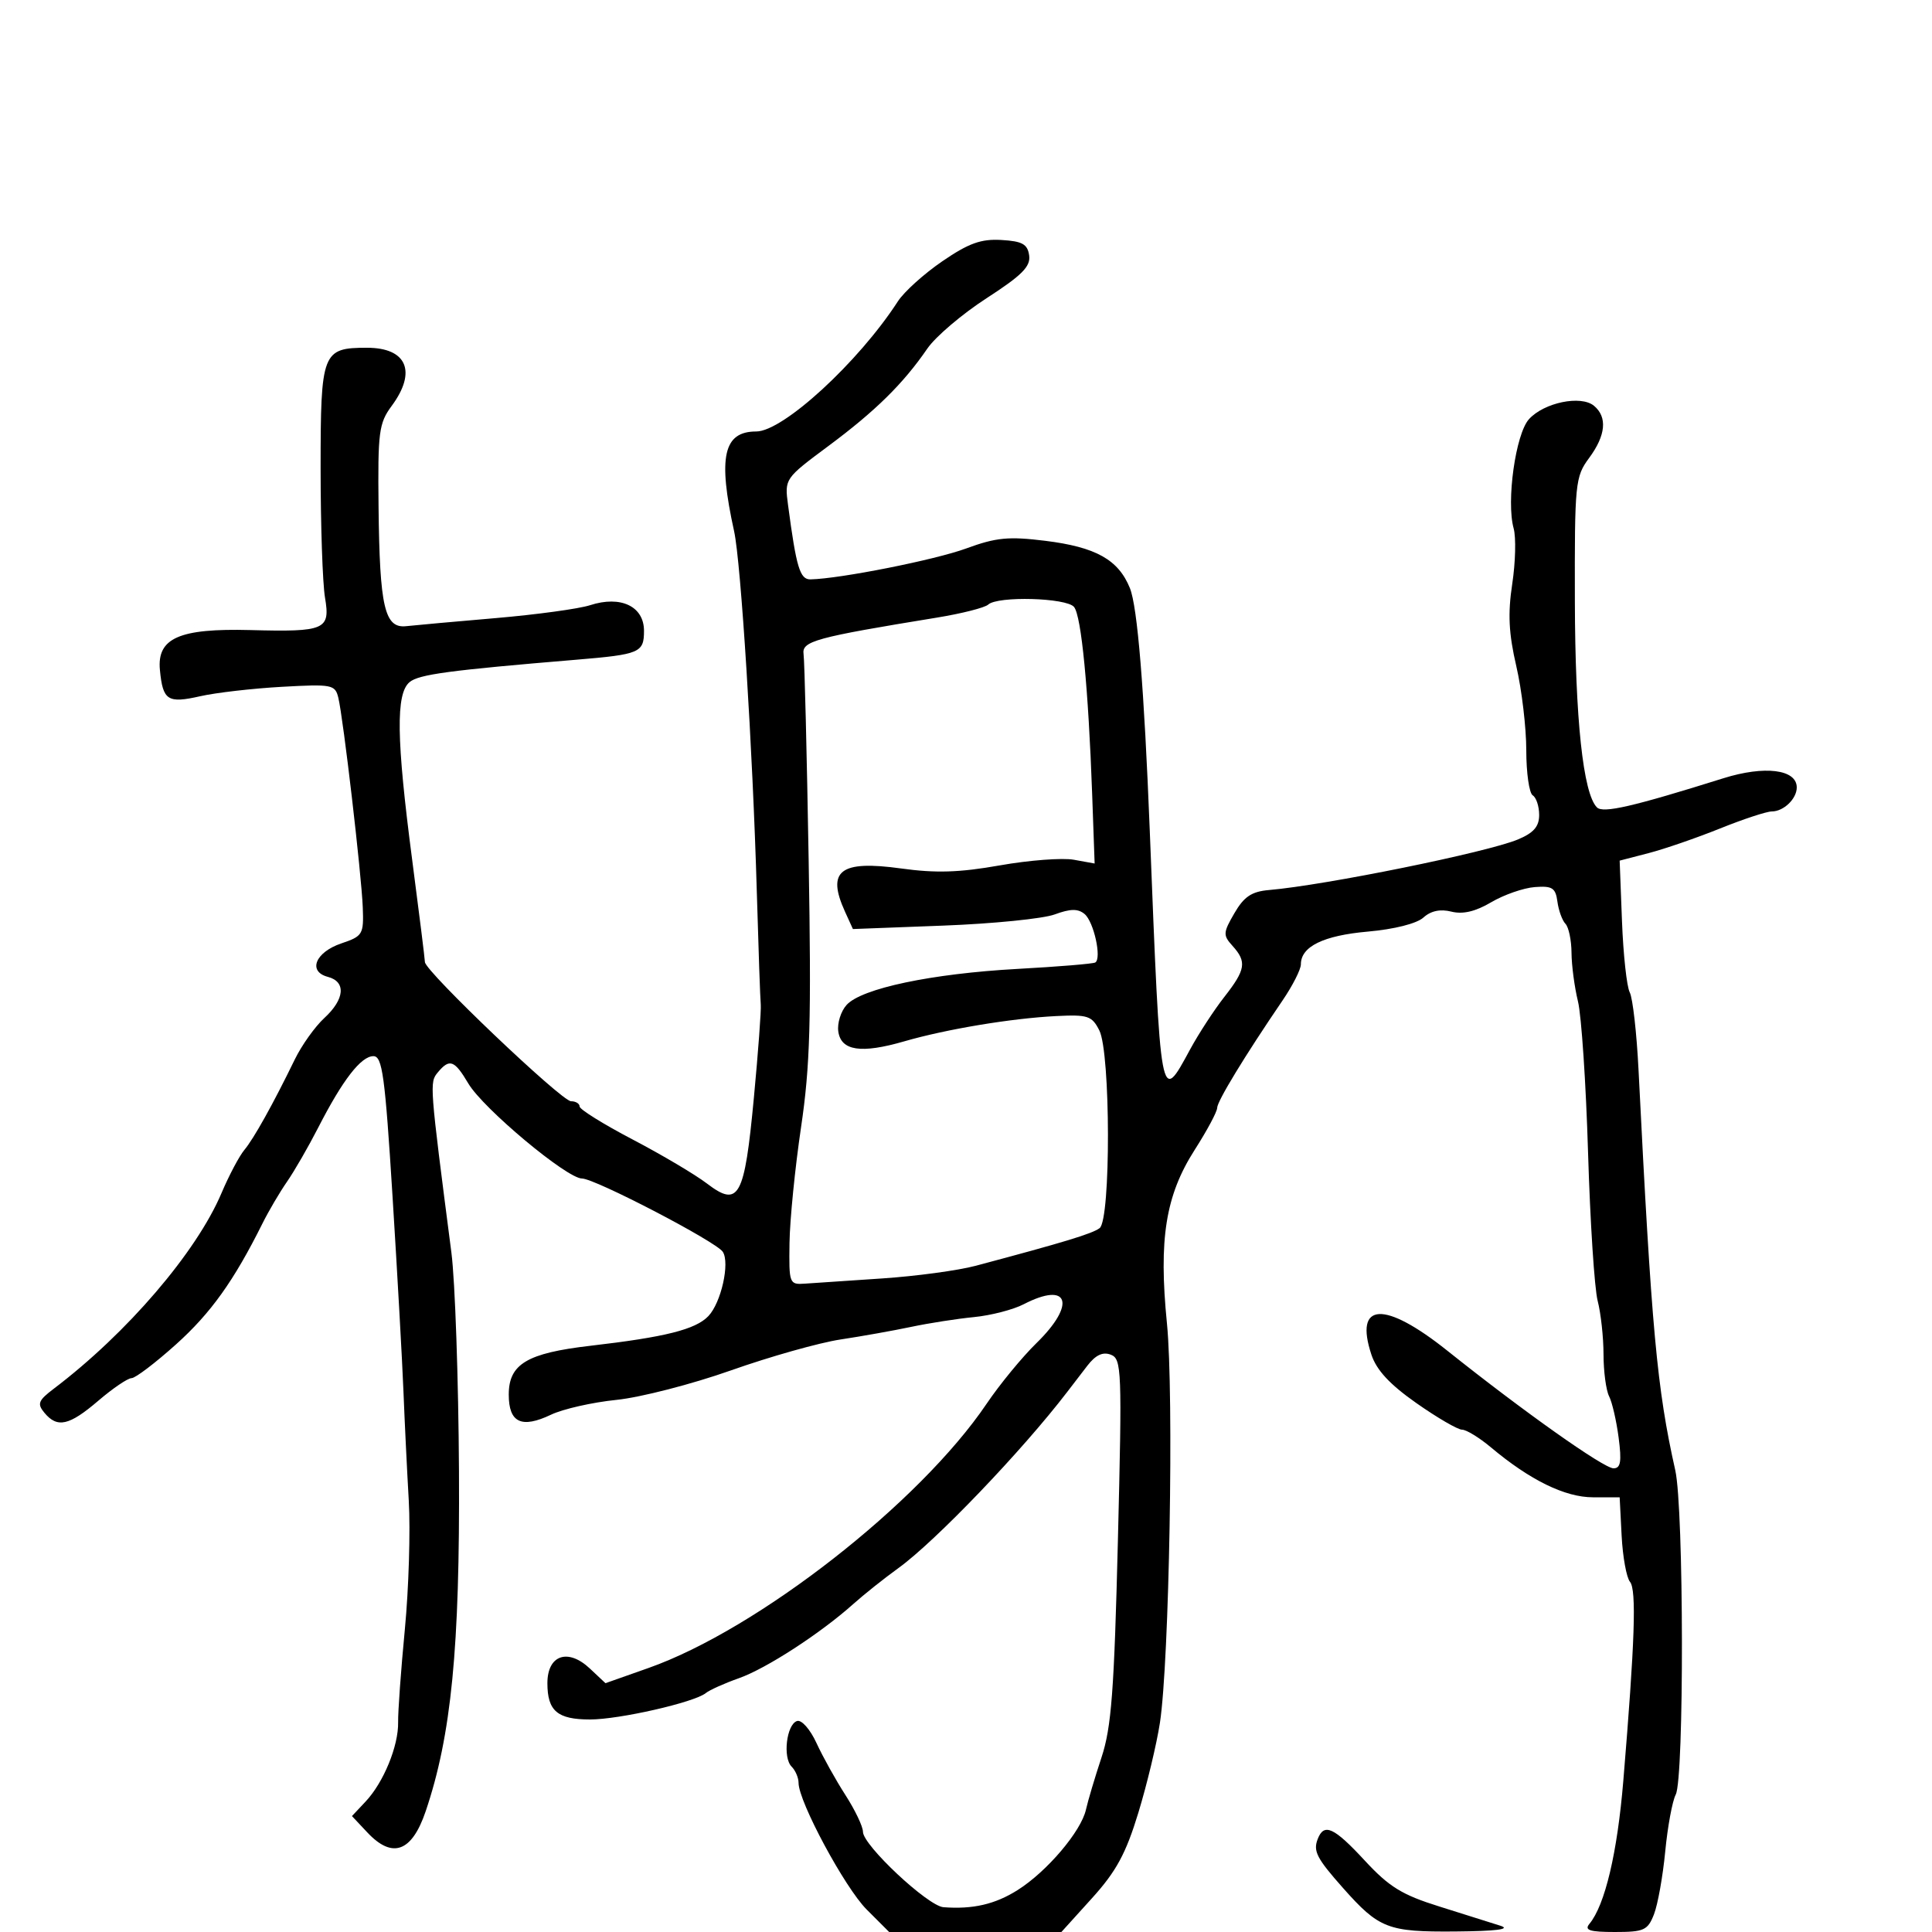 <svg xmlns="http://www.w3.org/2000/svg" width="300" height="300" viewBox="0 0 300 300" version="1.1">
	<path d="M 146.334 40.562 C 143.492 42.505, 140.381 45.311, 139.420 46.798 C 133.314 56.238, 121.599 67, 117.428 67 C 112.328 67, 111.453 70.949, 113.994 82.500 C 115.051 87.302, 116.879 116.357, 117.517 138.500 C 117.771 147.300, 118.047 155.175, 118.131 156 C 118.214 156.825, 117.732 163.350, 117.058 170.500 C 115.602 185.961, 114.728 187.555, 109.778 183.780 C 107.947 182.383, 102.747 179.302, 98.224 176.934 C 93.701 174.566, 90 172.262, 90 171.814 C 90 171.367, 89.400 171, 88.667 171 C 87.199 171, 66.011 150.816, 65.981 149.389 C 65.971 148.900, 65.079 141.750, 64 133.500 C 61.542 114.715, 61.442 107.708, 63.605 105.913 C 65.046 104.717, 69.767 104.083, 89.500 102.440 C 99.356 101.619, 100 101.344, 100 97.956 C 100 94.148, 96.387 92.429, 91.629 93.974 C 89.908 94.533, 83.325 95.434, 77 95.976 C 70.675 96.517, 64.415 97.082, 63.089 97.230 C 59.723 97.607, 58.953 94.303, 58.782 78.738 C 58.654 67.072, 58.829 65.723, 60.821 63.029 C 64.755 57.707, 63.183 54, 56.991 54 C 50.040 54, 49.784 54.664, 49.784 72.696 C 49.784 81.532, 50.090 90.574, 50.465 92.790 C 51.310 97.796, 50.517 98.142, 38.874 97.836 C 27.834 97.546, 24.358 99.080, 24.831 104.032 C 25.285 108.776, 26.025 109.257, 31.102 108.107 C 33.521 107.559, 39.215 106.903, 43.755 106.649 C 51.565 106.213, 52.037 106.305, 52.534 108.344 C 53.304 111.503, 56.133 135.770, 56.331 140.903 C 56.492 145.097, 56.334 145.363, 53 146.492 C 48.956 147.861, 47.752 150.861, 50.913 151.688 C 53.767 152.434, 53.532 155.162, 50.364 158.076 C 48.914 159.409, 46.852 162.300, 45.781 164.500 C 42.398 171.447, 39.420 176.790, 37.935 178.573 C 37.146 179.521, 35.554 182.528, 34.398 185.255 C 30.498 194.455, 19.735 207.012, 8.364 215.629 C 5.935 217.470, 5.736 217.977, 6.900 219.379 C 8.902 221.791, 10.740 221.379, 15.271 217.500 C 17.520 215.575, 19.841 213.999, 20.430 213.998 C 21.018 213.997, 24.128 211.635, 27.340 208.748 C 32.740 203.895, 36.318 198.890, 40.751 189.987 C 41.713 188.055, 43.432 185.130, 44.572 183.487 C 45.712 181.844, 47.896 178.055, 49.427 175.067 C 53.206 167.692, 56.060 164, 57.984 164 C 59.369 164, 59.779 167.001, 60.951 185.750 C 61.699 197.713, 62.462 211.325, 62.646 216 C 62.830 220.675, 63.202 228.325, 63.473 233 C 63.744 237.675, 63.470 246.675, 62.865 253 C 62.259 259.325, 61.789 265.818, 61.820 267.430 C 61.891 271.096, 59.567 276.767, 56.778 279.736 L 54.651 282 57.043 284.545 C 60.932 288.686, 63.953 287.588, 66.099 281.254 C 70.087 269.480, 71.418 255.898, 71.270 228.500 C 71.192 214.200, 70.663 198.900, 70.093 194.500 C 66.697 168.275, 66.683 168.087, 67.981 166.523 C 69.804 164.326, 70.568 164.605, 72.725 168.250 C 75.021 172.131, 88.027 183, 90.375 183 C 92.378 183, 111.201 192.798, 112.233 194.378 C 113.364 196.108, 111.980 202.283, 109.994 204.365 C 108.014 206.440, 103.308 207.624, 91.665 208.973 C 81.834 210.113, 79 211.809, 79 216.554 C 79 220.916, 80.979 221.857, 85.560 219.673 C 87.418 218.787, 91.989 217.752, 95.719 217.373 C 99.448 216.994, 107.450 214.934, 113.500 212.794 C 119.550 210.655, 127.200 208.496, 130.500 207.997 C 133.800 207.498, 138.750 206.614, 141.500 206.034 C 144.250 205.453, 148.637 204.770, 151.248 204.516 C 153.859 204.261, 157.324 203.366, 158.948 202.527 C 165.967 198.897, 167.160 202.485, 160.951 208.547 C 158.723 210.721, 155.236 214.964, 153.201 217.976 C 142.800 233.369, 117.653 253.020, 100.696 259.006 L 94.016 261.364 91.593 259.088 C 88.187 255.887, 85 256.989, 85 261.367 C 85 265.675, 86.558 267, 91.619 267 C 96.159 267, 107.806 264.346, 109.586 262.906 C 110.184 262.422, 112.499 261.383, 114.730 260.595 C 118.981 259.096, 127.397 253.636, 132.500 249.068 C 134.150 247.591, 137.300 245.083, 139.500 243.495 C 145.232 239.358, 158.726 225.275, 165.736 216.115 C 166.416 215.227, 167.808 213.412, 168.830 212.083 C 170.122 210.403, 171.236 209.877, 172.486 210.356 C 174.179 211.006, 174.243 212.664, 173.588 239.174 C 173.009 262.584, 172.581 268.242, 171.038 272.901 C 170.018 275.981, 168.933 279.625, 168.626 281 C 167.873 284.373, 162.574 290.612, 158.024 293.485 C 154.516 295.699, 151.068 296.497, 146.500 296.150 C 144.079 295.966, 134 286.526, 134 284.443 C 134 283.628, 132.774 281.057, 131.275 278.730 C 129.776 276.404, 127.756 272.773, 126.785 270.663 C 125.795 268.511, 124.467 267.008, 123.760 267.240 C 122.130 267.776, 121.521 272.921, 122.922 274.322 C 123.515 274.915, 124 276.050, 124 276.845 C 124 279.759, 131.184 293.117, 134.575 296.508 L 138.067 300 151.440 300 L 164.814 300 169.564 294.750 C 173.328 290.591, 174.822 287.838, 176.756 281.500 C 178.099 277.100, 179.610 270.800, 180.114 267.500 C 181.570 257.963, 182.298 216.515, 181.203 205.500 C 179.900 192.405, 180.985 185.626, 185.514 178.545 C 187.431 175.548, 189 172.618, 189 172.033 C 189 171.004, 193.305 163.931, 199.163 155.337 C 200.723 153.047, 202 150.529, 202 149.742 C 202 146.977, 205.496 145.267, 212.395 144.658 C 216.507 144.294, 219.990 143.414, 221.027 142.476 C 222.180 141.433, 223.643 141.123, 225.371 141.557 C 227.153 142.004, 229.109 141.544, 231.554 140.100 C 233.522 138.940, 236.564 137.880, 238.315 137.745 C 241.036 137.536, 241.548 137.863, 241.834 140 C 242.018 141.375, 242.581 142.928, 243.085 143.450 C 243.588 143.973, 244.011 145.998, 244.024 147.950 C 244.037 149.903, 244.489 153.300, 245.027 155.500 C 245.566 157.700, 246.271 168.275, 246.594 179 C 246.917 189.725, 247.587 200.075, 248.085 202 C 248.582 203.925, 248.991 207.667, 248.994 210.316 C 248.997 212.964, 249.388 215.889, 249.861 216.816 C 250.335 217.742, 251.002 220.638, 251.342 223.250 C 251.828 226.974, 251.655 228, 250.545 228 C 249.032 228, 236.586 219.192, 224.759 209.750 C 214.964 201.931, 210.250 202.167, 212.948 210.341 C 213.745 212.757, 215.805 214.977, 219.948 217.882 C 223.176 220.147, 226.362 222, 227.027 222 C 227.692 222, 229.712 223.237, 231.515 224.750 C 237.582 229.838, 243.023 232.500, 247.357 232.500 L 251.500 232.500 251.806 238.465 C 251.975 241.746, 252.560 244.970, 253.106 245.628 C 254.133 246.865, 253.863 254.887, 252.069 276.500 C 251.135 287.742, 249.220 295.824, 246.799 298.742 C 245.984 299.724, 246.852 300, 250.756 300 C 255.285 300, 255.859 299.740, 256.830 297.250 C 257.420 295.738, 258.205 291.350, 258.575 287.500 C 258.945 283.650, 259.679 279.672, 260.207 278.660 C 261.529 276.126, 261.471 234.257, 260.137 228.311 C 257.287 215.603, 256.454 206.523, 254.428 166.097 C 254.141 160.375, 253.528 154.975, 253.066 154.097 C 252.603 153.219, 252.062 148.256, 251.862 143.069 L 251.500 133.638 256 132.470 C 258.475 131.827, 263.460 130.108, 267.078 128.650 C 270.697 127.193, 274.319 126, 275.128 126 C 276.959 126, 279 124.036, 279 122.275 C 279 119.461, 274.016 118.838, 267.601 120.849 C 253.530 125.261, 248.923 126.323, 247.972 125.372 C 245.828 123.228, 244.588 111.635, 244.545 93.336 C 244.502 74.995, 244.597 74.041, 246.750 71.126 C 249.358 67.597, 249.623 64.762, 247.511 63.009 C 245.483 61.326, 239.755 62.508, 237.417 65.091 C 235.345 67.381, 233.875 77.849, 235.037 82.042 C 235.424 83.440, 235.326 87.322, 234.820 90.668 C 234.120 95.295, 234.271 98.355, 235.450 103.438 C 236.302 107.116, 237 112.995, 237 116.503 C 237 120.011, 237.450 123.160, 238 123.500 C 238.550 123.840, 239 125.210, 239 126.546 C 239 128.347, 238.148 129.329, 235.701 130.352 C 230.906 132.355, 205.827 137.450, 197.049 138.204 C 194.356 138.435, 193.176 139.223, 191.682 141.792 C 189.913 144.832, 189.890 145.221, 191.383 146.871 C 193.627 149.350, 193.431 150.567, 190.109 154.809 C 188.518 156.839, 186.135 160.495, 184.811 162.932 C 180.150 171.520, 180.236 171.982, 178.536 129 C 177.661 106.873, 176.626 94.228, 175.452 91.328 C 173.661 86.905, 170.168 84.951, 162.312 83.977 C 156.615 83.270, 154.689 83.457, 150.028 85.166 C 145.175 86.945, 130.471 89.865, 125.859 89.965 C 124.215 90, 123.656 88.150, 122.366 78.410 C 121.825 74.329, 121.840 74.308, 128.662 69.235 C 135.953 63.815, 140.265 59.567, 143.994 54.131 C 145.266 52.278, 149.413 48.752, 153.211 46.295 C 158.687 42.753, 160.053 41.380, 159.808 39.664 C 159.558 37.906, 158.749 37.456, 155.500 37.264 C 152.332 37.078, 150.426 37.763, 146.334 40.562 M 153.450 93.879 C 152.928 94.362, 149.350 95.271, 145.500 95.899 C 126.553 98.989, 124.485 99.556, 124.778 101.579 C 124.931 102.636, 125.286 117.021, 125.568 133.547 C 125.995 158.563, 125.797 165.513, 124.385 175.047 C 123.452 181.346, 122.646 189.425, 122.594 193 C 122.502 199.337, 122.563 199.496, 125 199.323 C 126.375 199.226, 131.775 198.862, 137 198.514 C 142.225 198.167, 148.750 197.284, 151.500 196.552 C 165.290 192.880, 169.607 191.568, 170.750 190.702 C 172.501 189.376, 172.460 163.465, 170.702 160 C 169.551 157.732, 168.926 157.526, 163.967 157.777 C 157.013 158.130, 146.949 159.806, 140.401 161.702 C 133.704 163.641, 130.596 163.175, 130.170 160.168 C 129.988 158.885, 130.569 157.028, 131.461 156.043 C 133.782 153.478, 144.677 151.182, 157.989 150.452 C 164.309 150.106, 169.746 149.657, 170.073 149.455 C 171.102 148.819, 169.844 143.116, 168.412 141.927 C 167.386 141.075, 166.220 141.092, 163.771 141.993 C 161.972 142.655, 154.186 143.436, 146.470 143.728 L 132.440 144.261 131.220 141.583 C 128.307 135.190, 130.441 133.541, 139.930 134.856 C 145.318 135.603, 148.972 135.488, 155.253 134.376 C 159.789 133.572, 164.957 133.178, 166.737 133.500 L 169.974 134.086 169.589 123.293 C 169.004 106.913, 167.913 95.639, 166.777 94.250 C 165.606 92.818, 154.919 92.520, 153.450 93.879 M 204.605 285.586 C 203.888 287.454, 204.468 288.570, 208.541 293.164 C 214.137 299.475, 215.511 300.008, 225.973 299.921 C 232.319 299.868, 234.665 299.572, 233 299.033 C 231.625 298.587, 227.350 297.241, 223.500 296.040 C 217.717 294.236, 215.707 292.999, 211.940 288.928 C 207.110 283.709, 205.591 283.017, 204.605 285.586" stroke="none" fill="black" fill-rule="evenodd"/>
</svg>